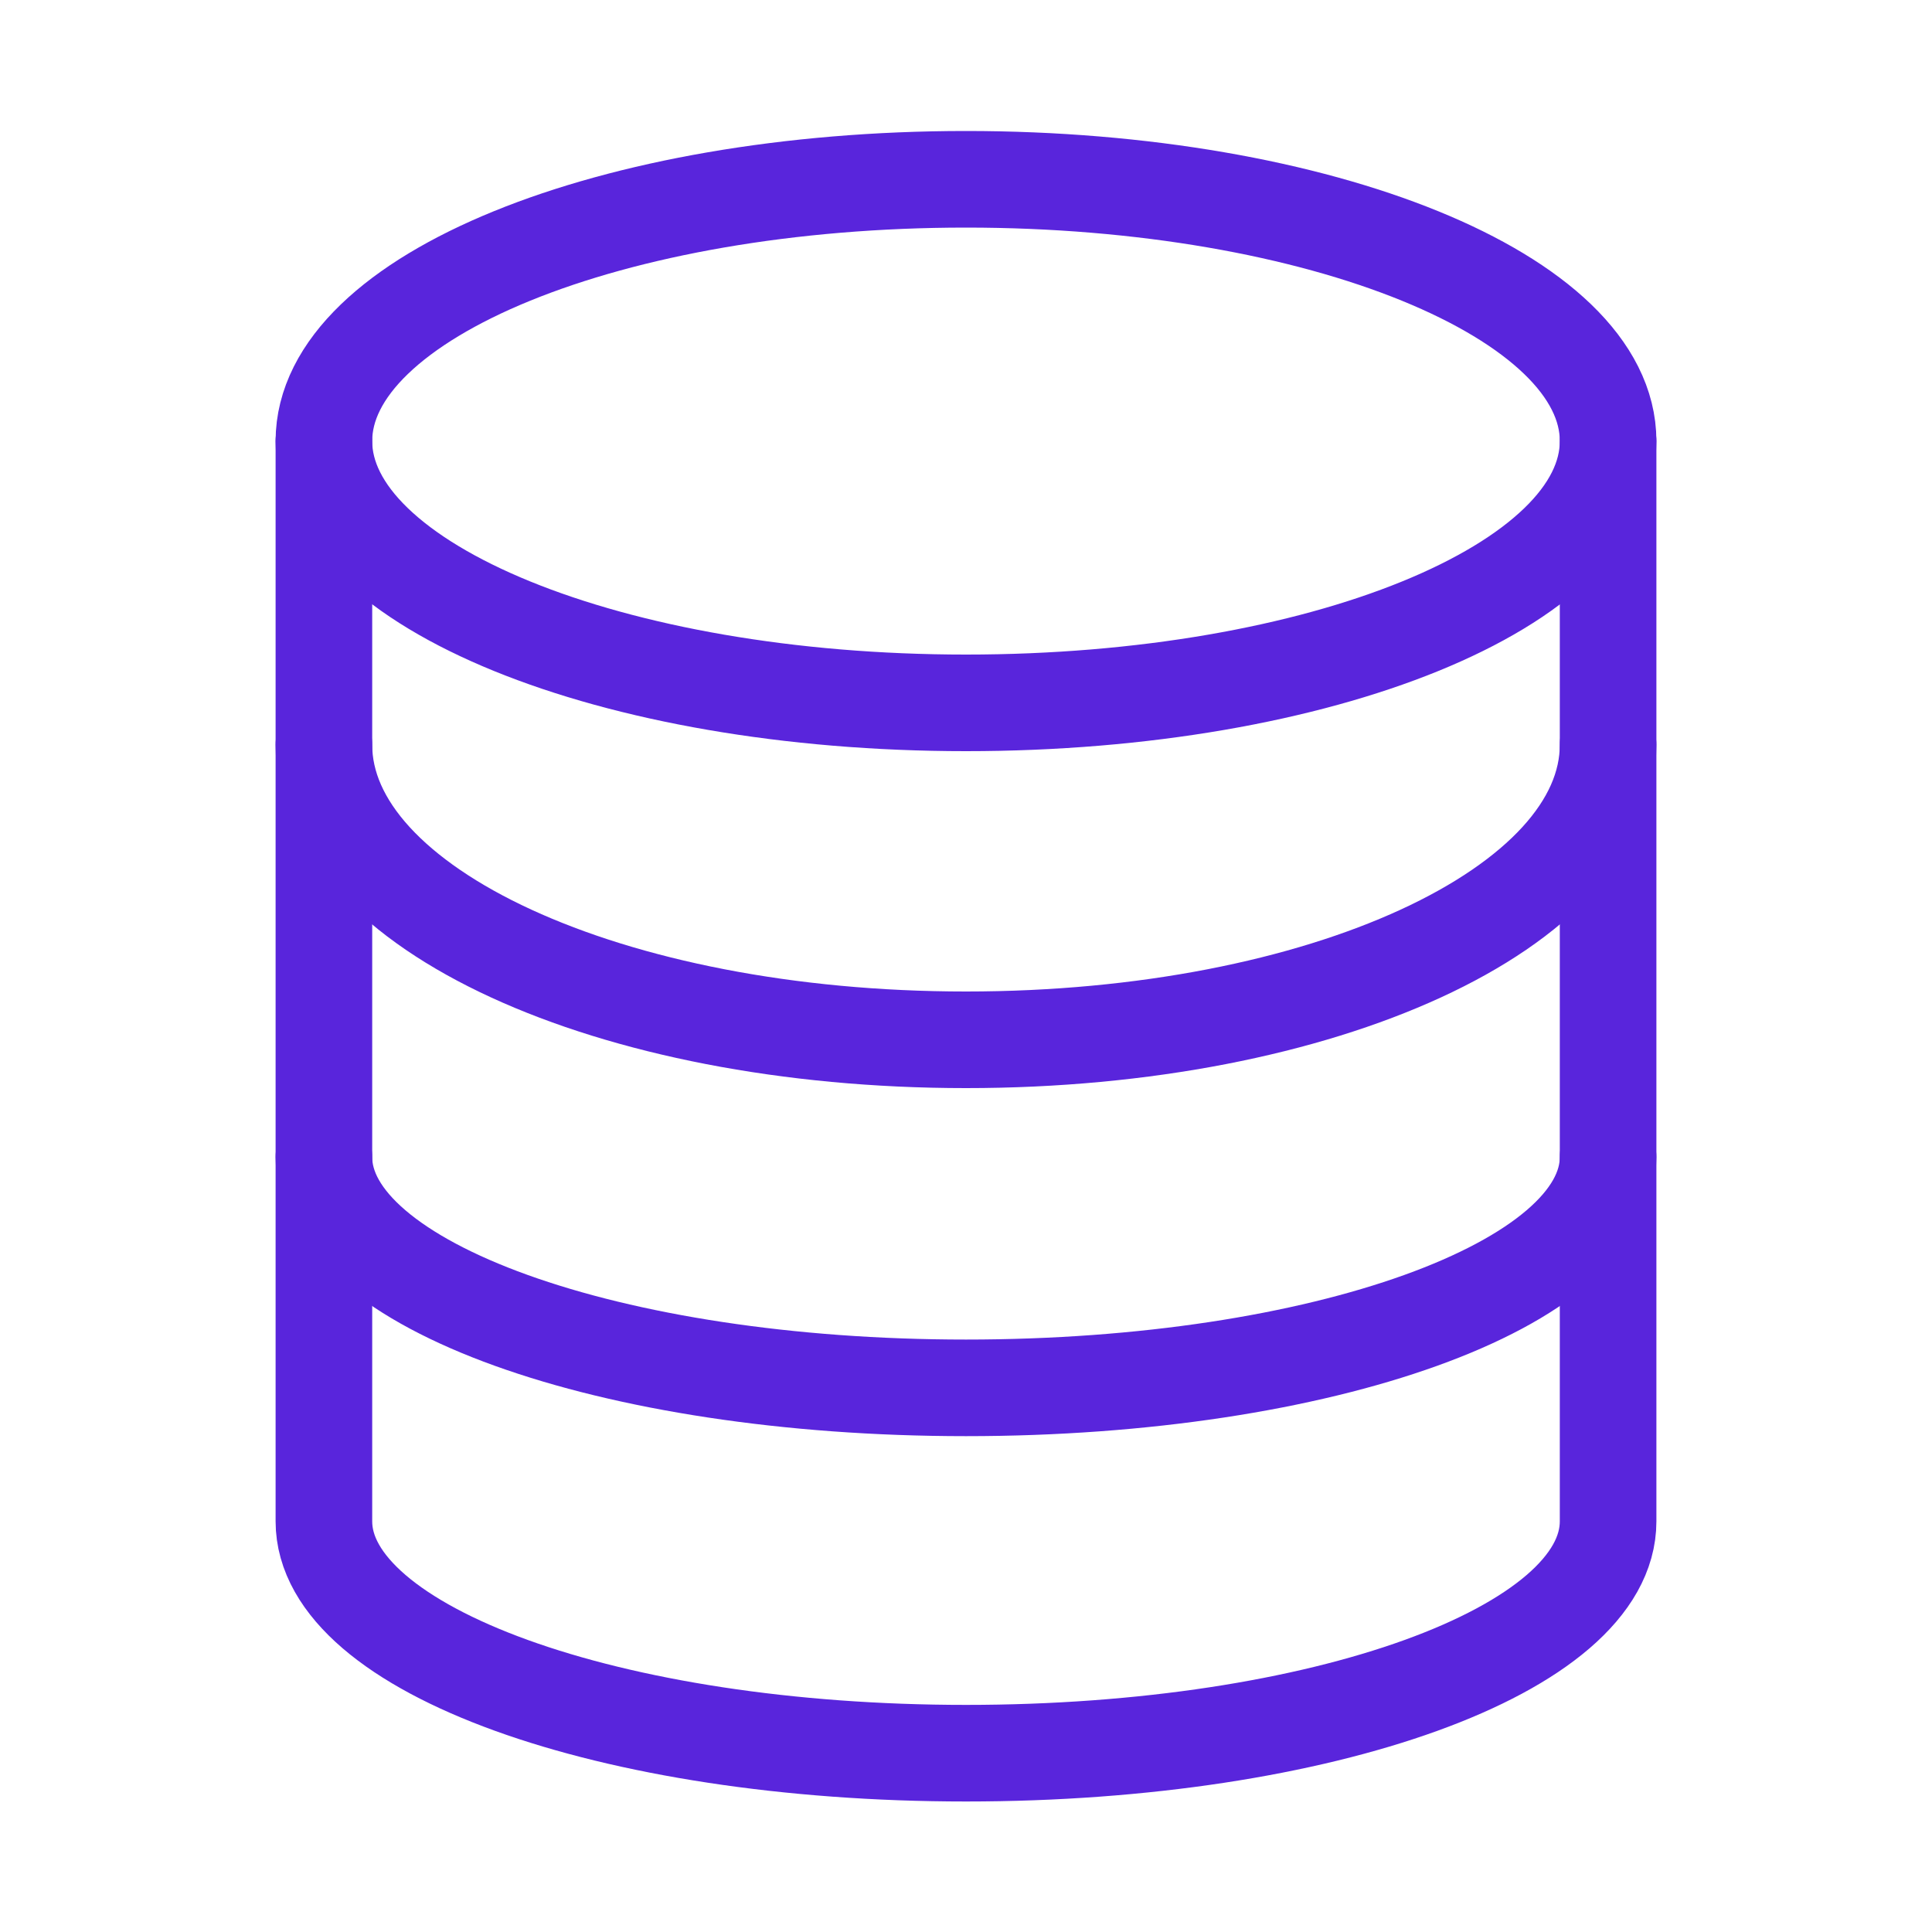 <svg xmlns="http://www.w3.org/2000/svg" width="20" height="20" viewBox="0 0 20 20">
  <g id="Group_2910" data-name="Group 2910" transform="translate(-178.524 -1462.945)">
    <rect id="Rectangle_7101" data-name="Rectangle 7101" width="20" height="20" transform="translate(178.524 1462.945)" fill="#e8e8e8" opacity="0"/>
    <g id="Icon_feather-database" data-name="Icon feather-database" transform="translate(177.377 1461.801)">
      <path id="Path_6350" data-name="Path 6350" d="M17.794,5.71c0,1.5-2.976,2.71-6.647,2.71S4.5,7.206,4.5,5.71,7.476,3,11.147,3,17.794,4.213,17.794,5.71Z" transform="translate(0 0)" fill="none" stroke="#5925dc" stroke-linecap="round" stroke-linejoin="round" />
      <path id="Path_6351" data-name="Path 6351" d="M17.794,18c0,1.69-2.954,3.054-6.647,3.054S4.5,19.69,4.5,18" transform="translate(0 -9.146)" fill="none" stroke="#5925dc" stroke-linecap="round" stroke-linejoin="round" />
      <path id="Path_6391" data-name="Path 6391" d="M17.794,18c0,1.322-2.954,2.389-6.647,2.389S4.5,19.322,4.5,18" transform="translate(0 -4.878)" fill="none" stroke="#5925dc" stroke-linecap="round" stroke-linejoin="round" />
      <path id="Path_6352" data-name="Path 6352" d="M4.5,7.5V18.683c0,1.326,2.954,2.4,6.647,2.4s6.647-1.07,6.647-2.4V7.5" transform="translate(0 -1.79)" fill="none" stroke="#5925dc" stroke-linecap="round" stroke-linejoin="round" />
    </g>
  </g>
</svg>